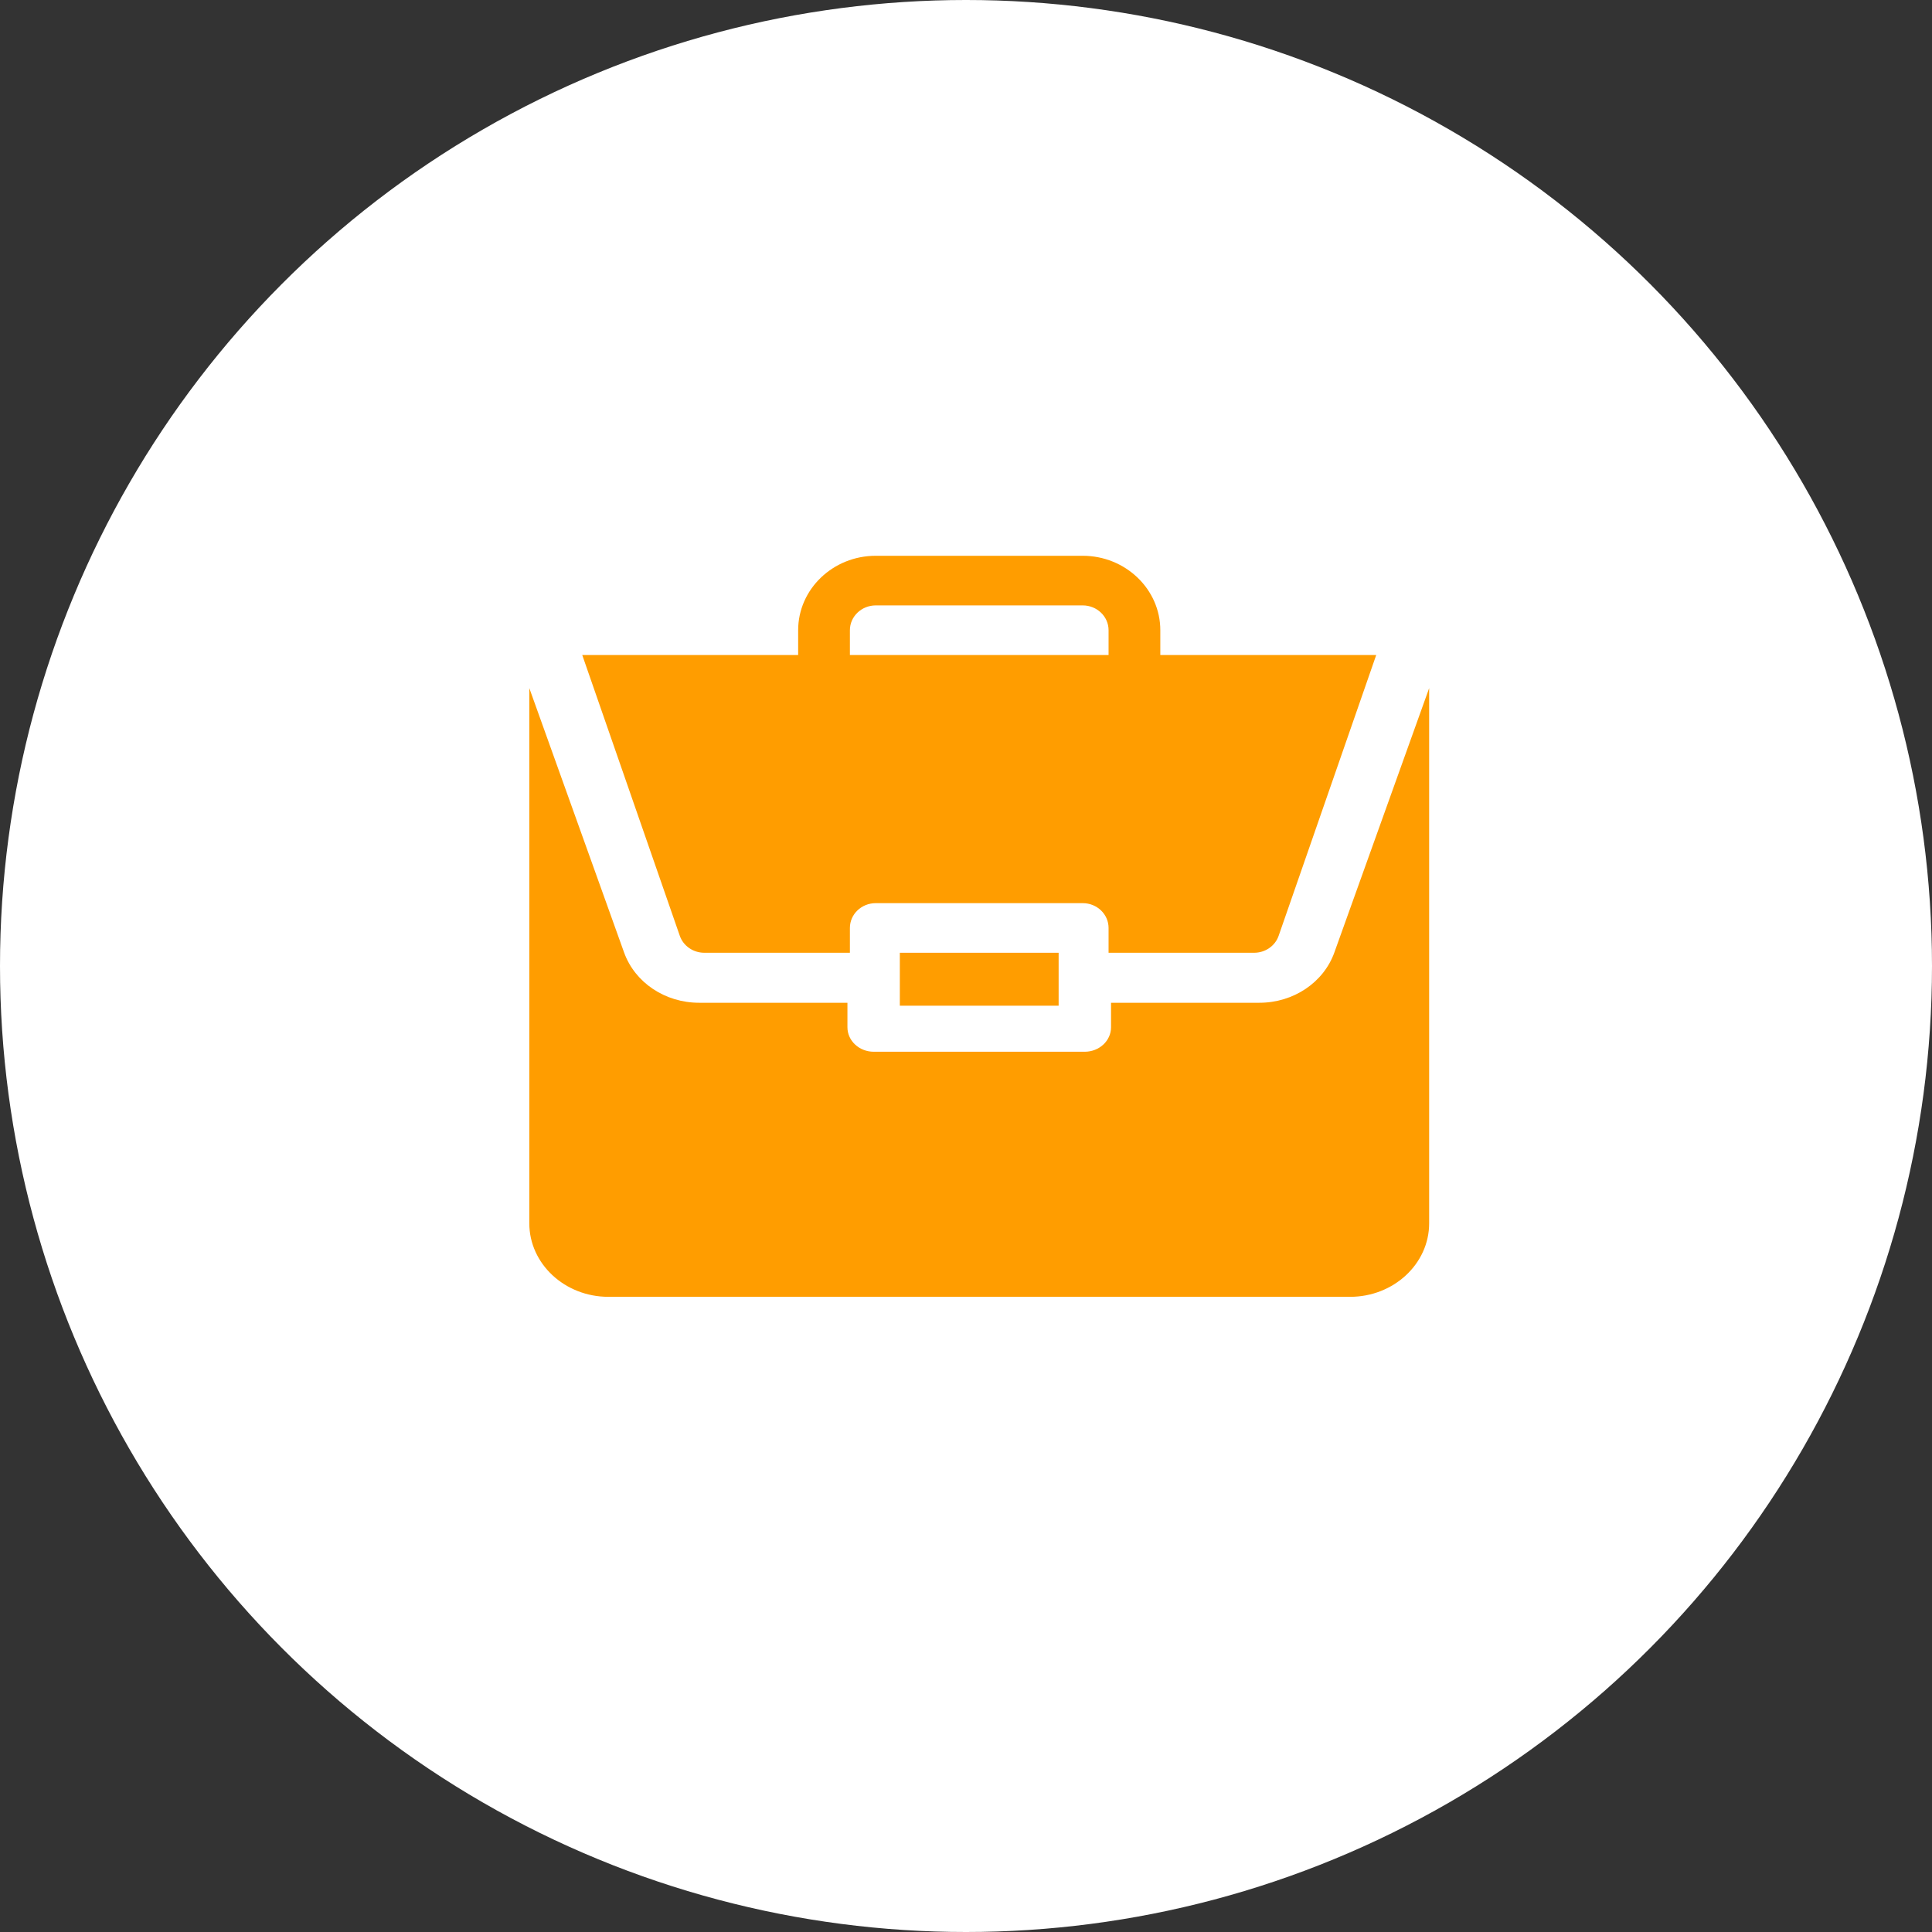 <svg width="73" height="73" viewBox="0 0 73 73" fill="none" xmlns="http://www.w3.org/2000/svg">
<rect x="0" y="0" width="73" height="73" fill="#333333" stroke="none"/>
<circle cx="36.5" cy="36.5" r="36.5" fill="white"/>
<path d="M34 36H40V38H34V36Z" fill="#FF9D00"/>
<path d="M47.584 37.889H41.98V38.815C41.98 39.326 41.535 39.74 40.984 39.74H33.016C32.465 39.74 32.02 39.326 32.02 38.815V37.889H26.416C25.128 37.889 23.989 37.125 23.581 35.99L20 26V46.222C20 47.754 21.341 49 22.988 49H51.012C52.659 49 54 47.754 54 46.222V26.001L50.418 35.99C50.011 37.125 48.872 37.889 47.584 37.889Z" fill="#FF9D00"/>
<path d="M40.91 21H33.09C31.473 21 30.158 22.262 30.158 23.812V24.75H22L25.686 35.359C25.82 35.743 26.193 36 26.614 36H32.113V35.062C32.113 34.544 32.55 34.125 33.09 34.125H40.91C41.45 34.125 41.887 34.544 41.887 35.062V36H47.385C47.806 36 48.18 35.743 48.313 35.359L52 24.75H43.842V23.812C43.842 22.262 42.526 21 40.91 21ZM32.113 24.75V23.812C32.113 23.295 32.551 22.875 33.09 22.875H40.91C41.449 22.875 41.887 23.295 41.887 23.812V24.75H32.113Z" fill="#FF9D00"/>
</svg>
